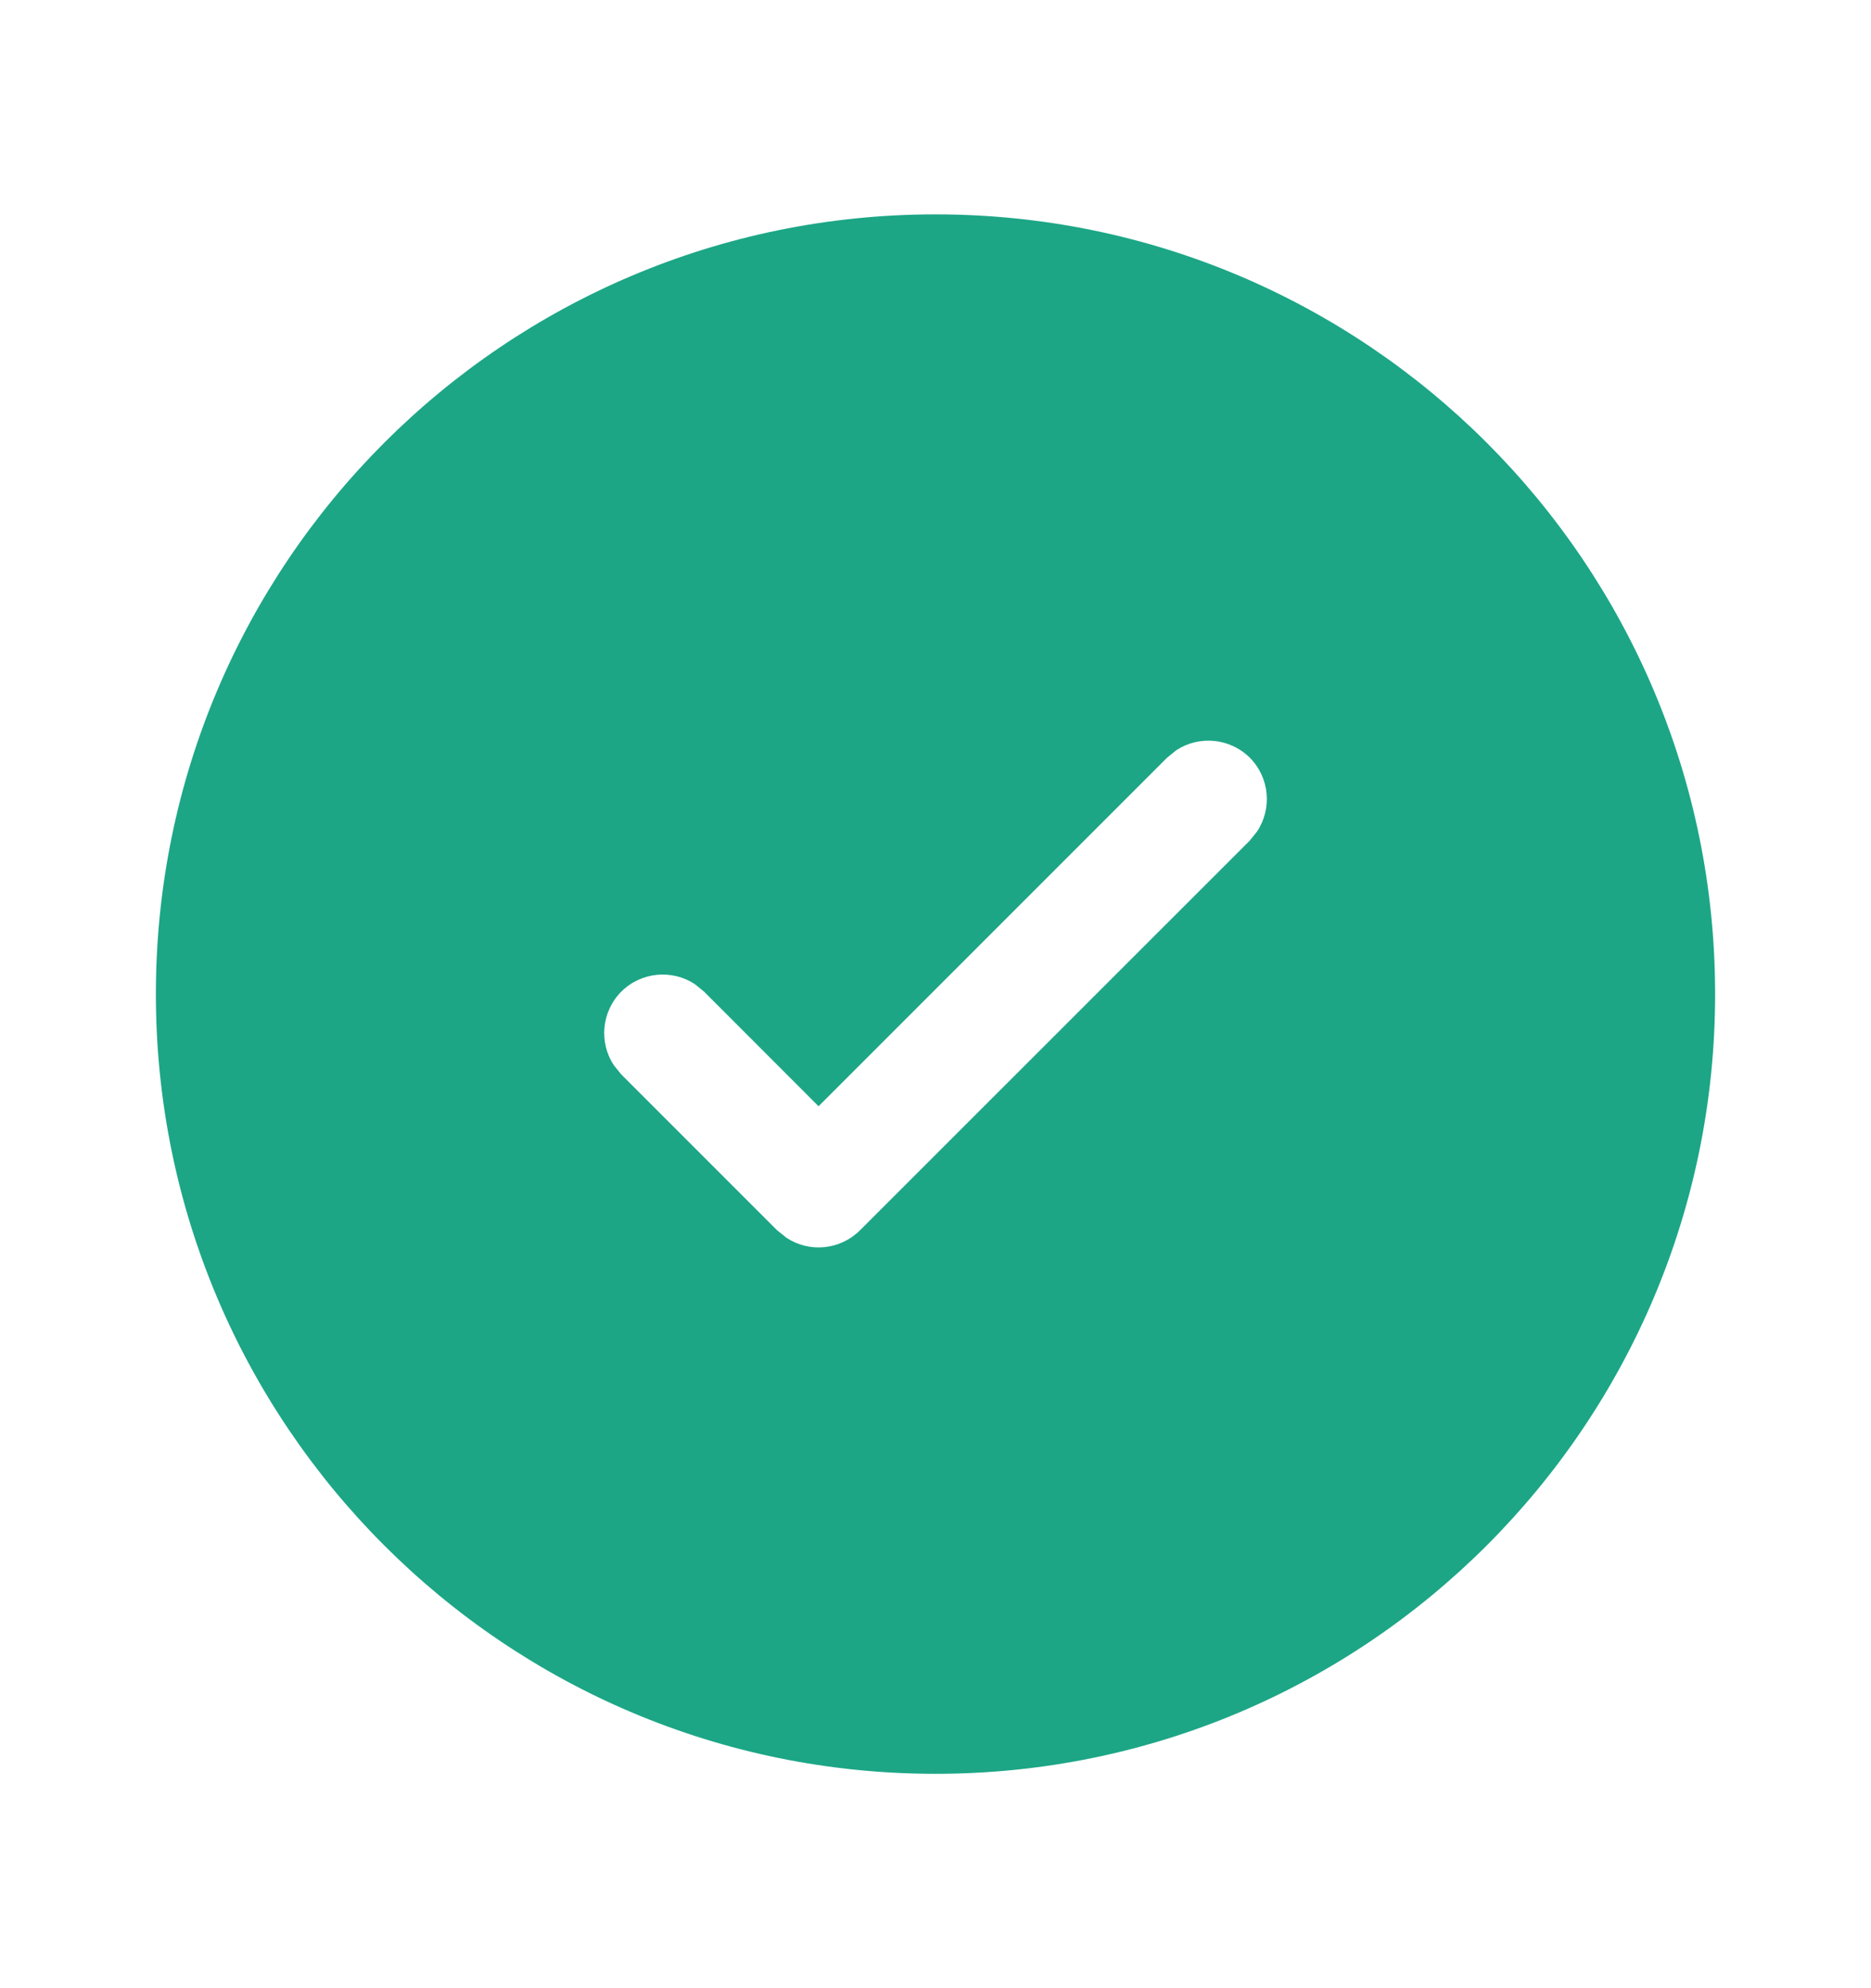 <svg width="16" height="17" viewBox="0 0 16 17" fill="none" xmlns="http://www.w3.org/2000/svg">
<path d="M8 1.833C11.682 1.833 14.667 4.818 14.667 8.5C14.667 12.182 11.682 15.167 8 15.167C4.318 15.167 1.333 12.182 1.333 8.5C1.333 4.818 4.318 1.833 8 1.833ZM10.688 6.479C10.517 6.309 10.253 6.287 10.059 6.415L9.98 6.479L7 9.459L6.021 8.479L5.942 8.415C5.748 8.287 5.484 8.309 5.313 8.479C5.143 8.65 5.121 8.914 5.249 9.108L5.313 9.187L6.646 10.52L6.726 10.584C6.92 10.712 7.183 10.69 7.354 10.52L10.688 7.187L10.751 7.108C10.879 6.914 10.858 6.65 10.688 6.479Z" fill="#1CA686"/>
</svg>
